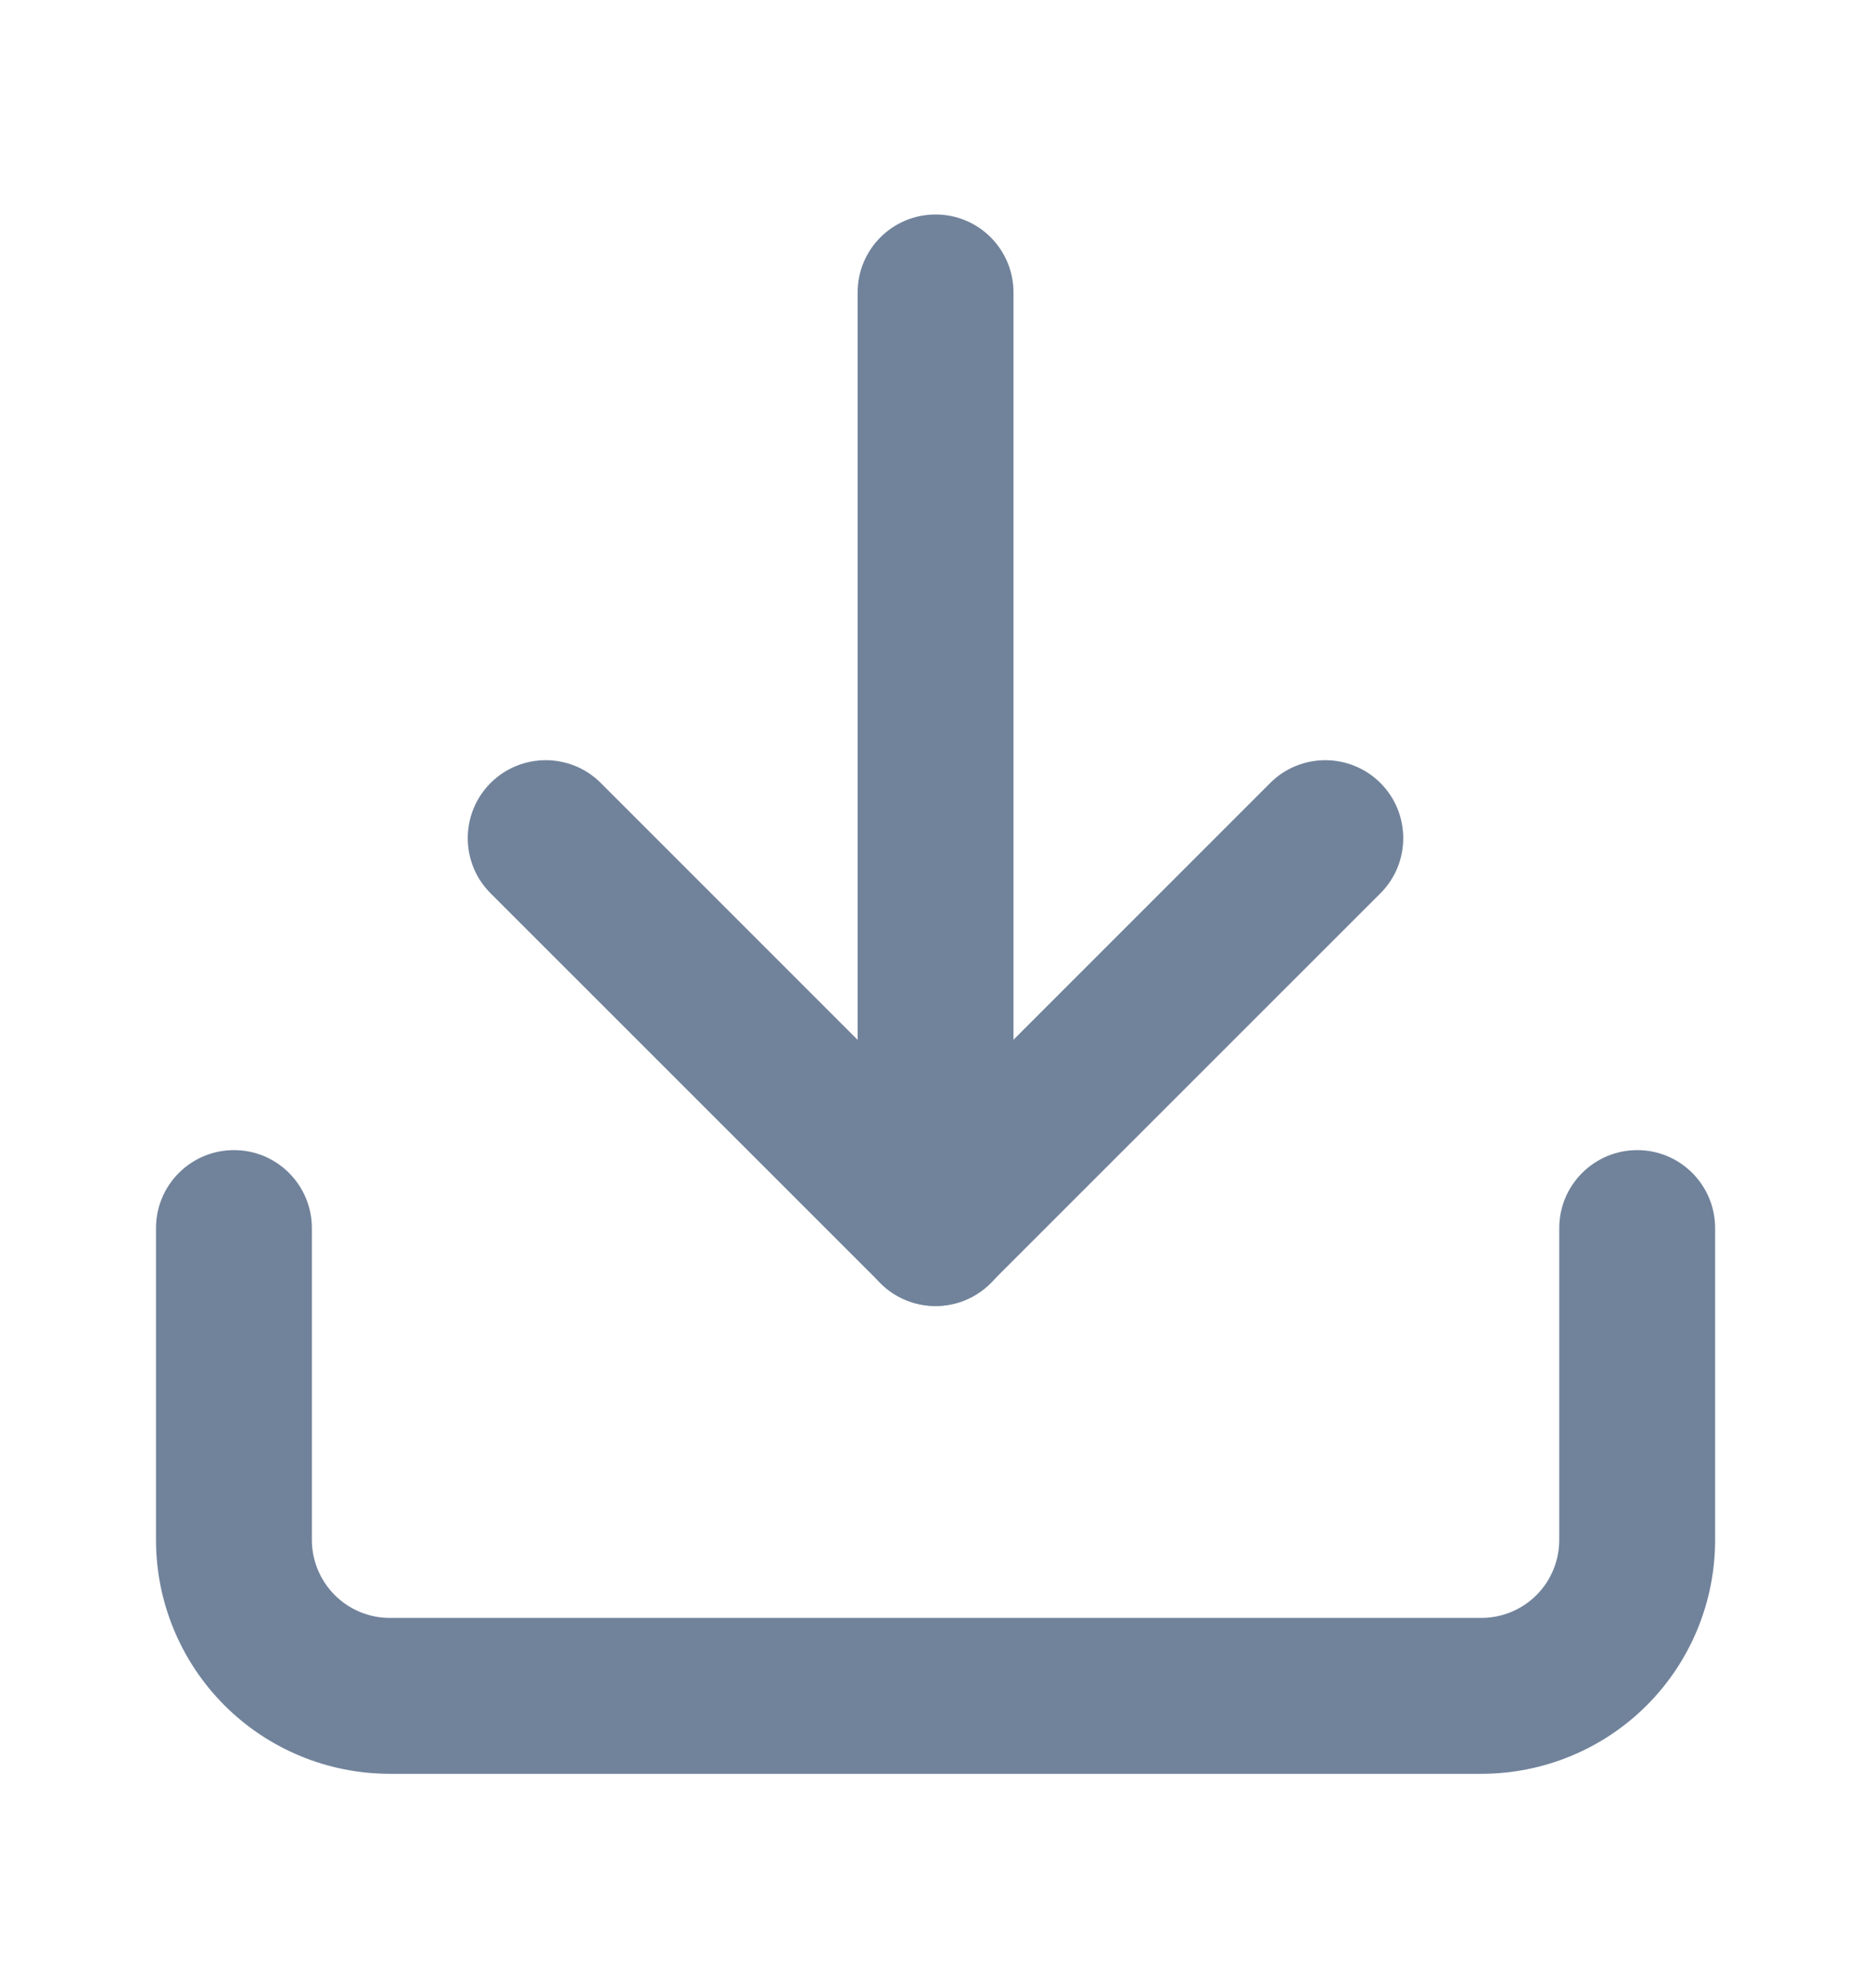 <svg width="16" height="17" viewBox="0 0 16 17" fill="none" xmlns="http://www.w3.org/2000/svg">
<path fill-rule="evenodd" clip-rule="evenodd" d="M2.001 9.834C2.369 9.834 2.667 10.133 2.667 10.501V13.167C2.667 13.344 2.738 13.514 2.863 13.639C2.988 13.764 3.157 13.834 3.334 13.834H12.667C12.844 13.834 13.014 13.764 13.139 13.639C13.264 13.514 13.334 13.344 13.334 13.167V10.501C13.334 10.133 13.633 9.834 14.001 9.834C14.369 9.834 14.667 10.133 14.667 10.501V13.167C14.667 13.698 14.457 14.207 14.082 14.582C13.707 14.957 13.198 15.167 12.667 15.167H3.334C2.804 15.167 2.295 14.957 1.92 14.582C1.545 14.207 1.334 13.698 1.334 13.167V10.501C1.334 10.133 1.632 9.834 2.001 9.834Z" fill="#71839B"/>
<path fill-rule="evenodd" clip-rule="evenodd" d="M4.195 6.695C4.456 6.435 4.878 6.435 5.138 6.695L8 9.557L10.862 6.695C11.122 6.435 11.544 6.435 11.805 6.695C12.065 6.956 12.065 7.378 11.805 7.638L8.471 10.971C8.211 11.232 7.789 11.232 7.529 10.971L4.195 7.638C3.935 7.378 3.935 6.956 4.195 6.695Z" fill="#71839B"/>
<path fill-rule="evenodd" clip-rule="evenodd" d="M8.001 1.834C8.369 1.834 8.667 2.132 8.667 2.501V10.501C8.667 10.869 8.369 11.167 8.001 11.167C7.632 11.167 7.334 10.869 7.334 10.501V2.501C7.334 2.132 7.632 1.834 8.001 1.834Z" fill="#71839B"/>
</svg>
